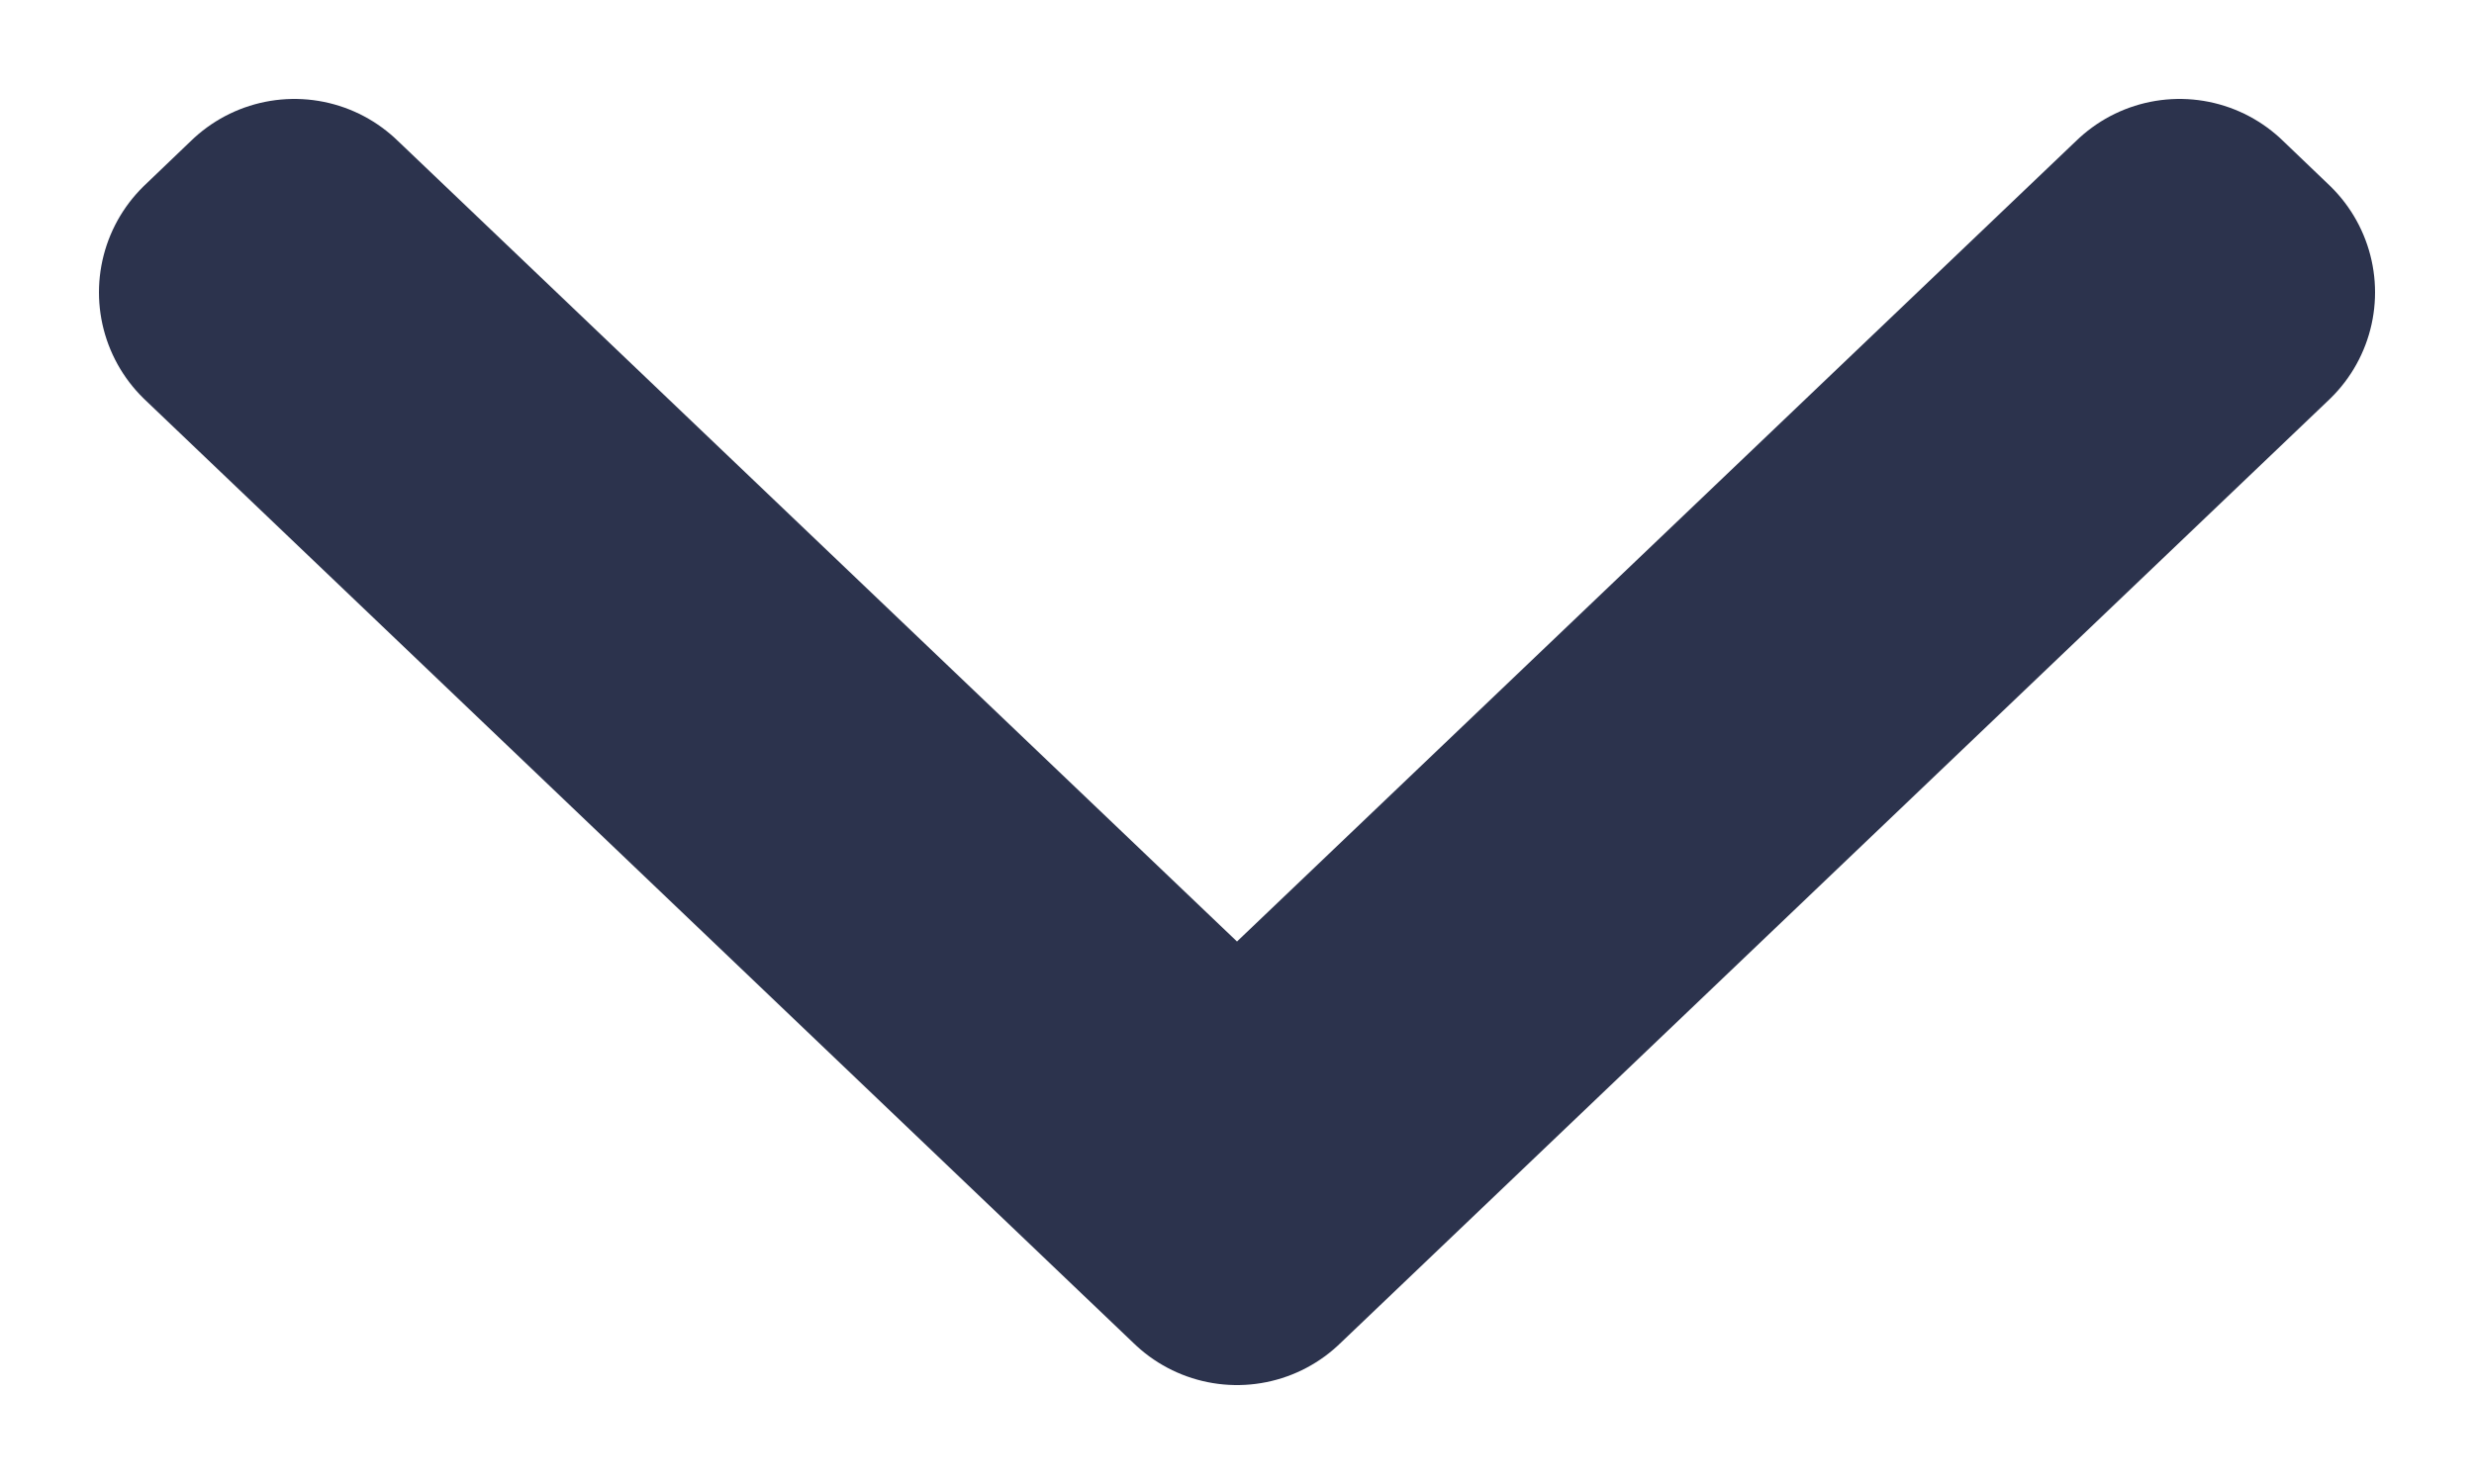 <svg width="10" height="6" viewBox="0 0 10 6" fill="none" xmlns="http://www.w3.org/2000/svg">
<path d="M9 1.182L8.81 1L5 4.636L1.19 1L1 1.182L5 5L9 1.182Z" fill="#2C334D" stroke="#2C334D" stroke-width="1.2" stroke-linejoin="round"/>
</svg>

